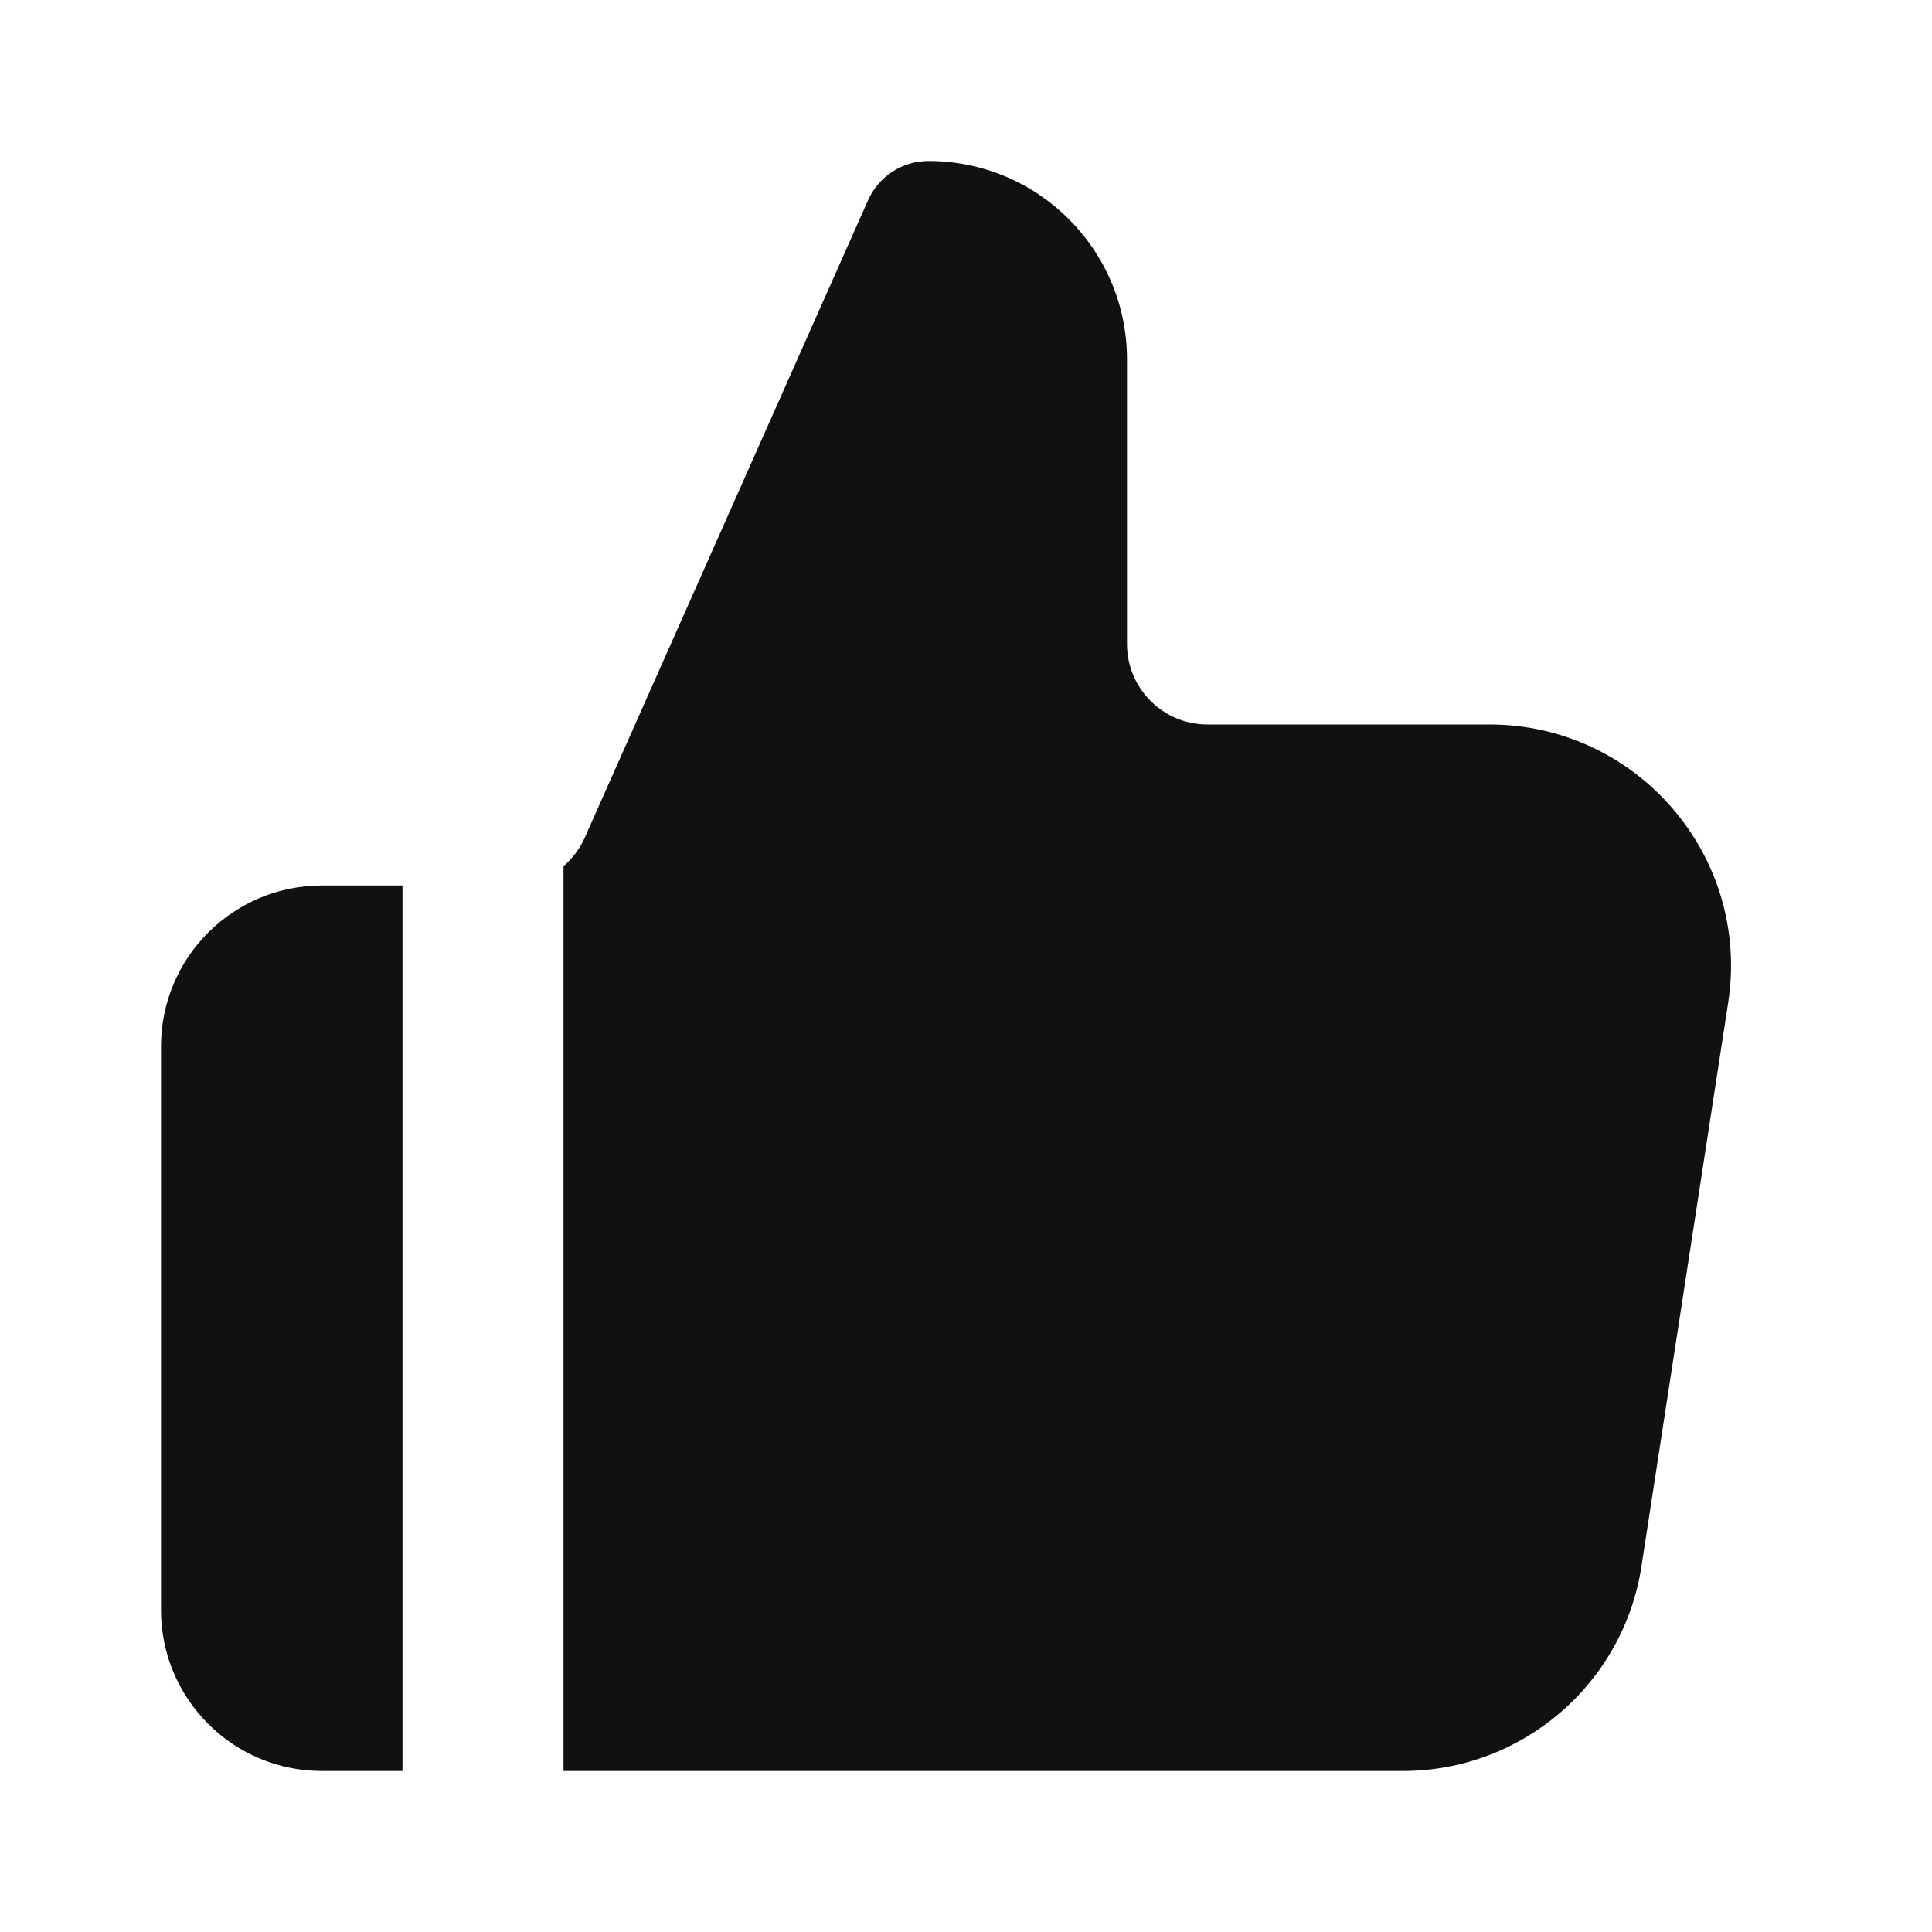 <svg width="24" height="24" viewBox="0 0 24 24" fill="none" xmlns="http://www.w3.org/2000/svg">
<path fill-rule="evenodd" clip-rule="evenodd" d="M17.426 22C18.907 22 20.166 20.92 20.391 19.456L21.468 12.456C21.748 10.639 20.342 9 18.503 9H15C14.448 9 14 8.552 14 8V4.466C14 3.104 12.896 2 11.534 2C11.209 2 10.915 2.191 10.783 2.488L7.264 10.406C7.202 10.545 7.111 10.665 7 10.76V22H17.426ZM5 22V11H4C2.895 11 2 11.895 2 13V20C2 21.105 2.895 22 4 22H5Z" fill="#111111"/>
</svg>
